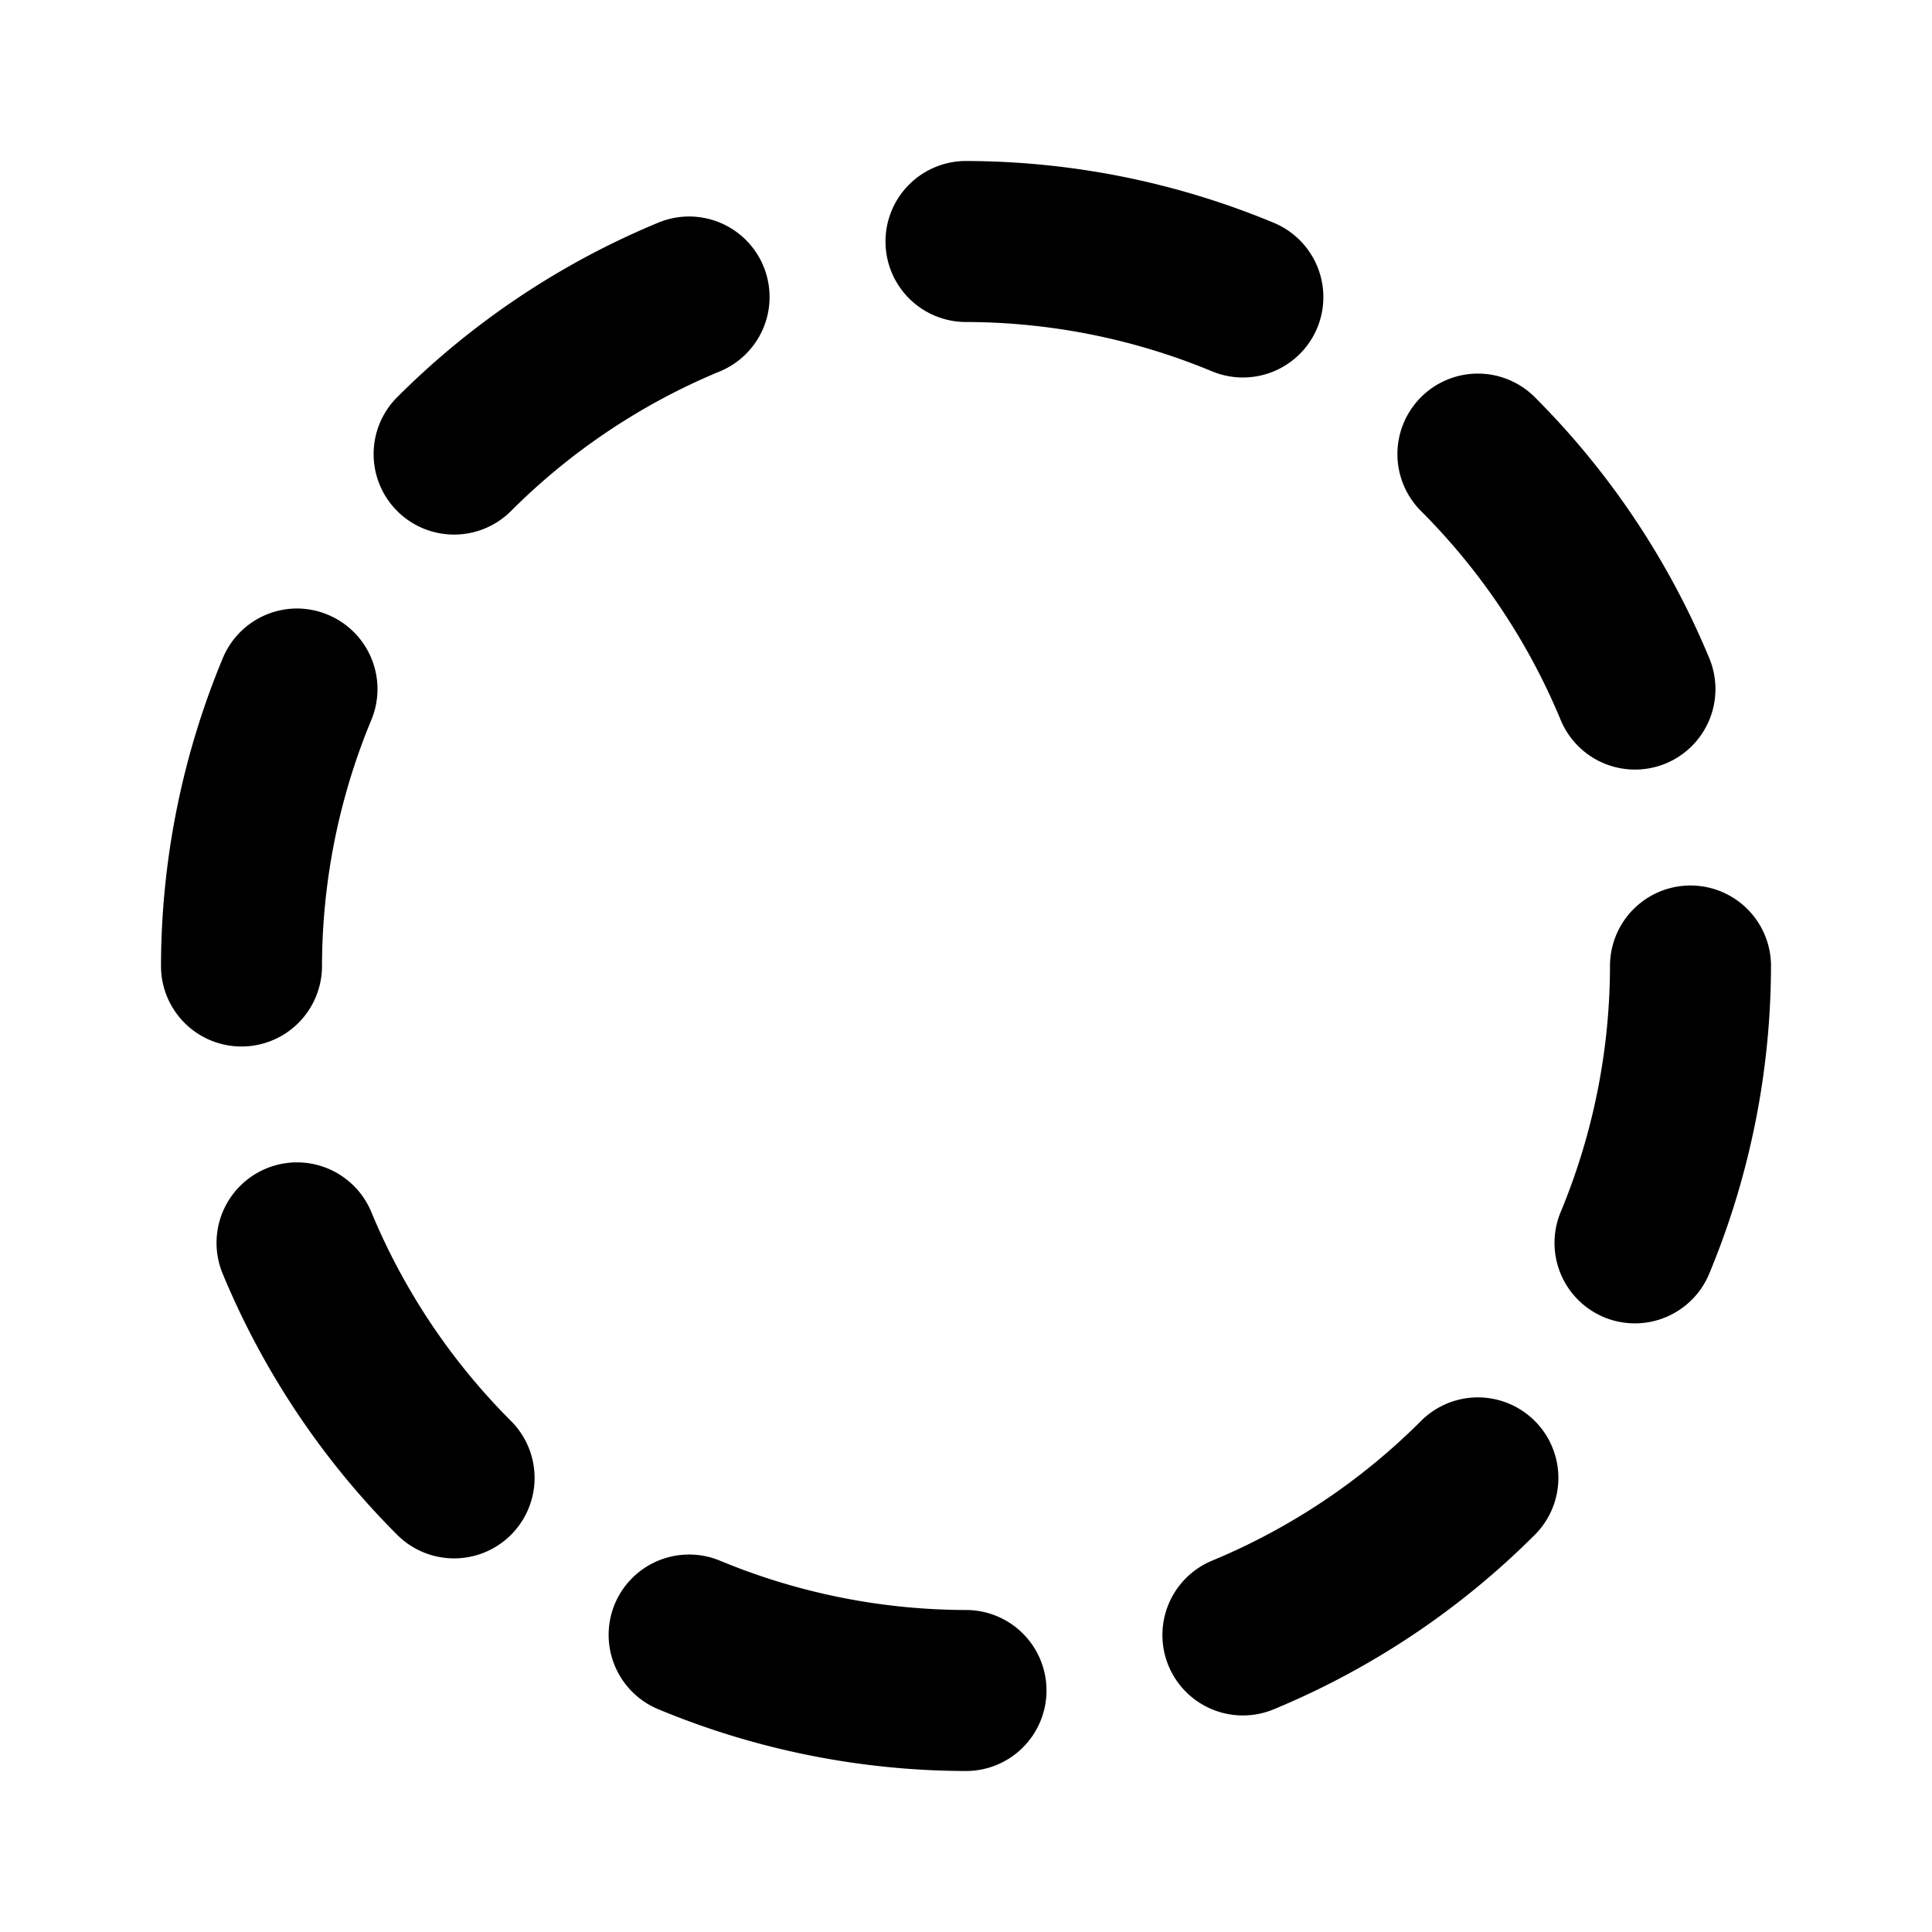 <svg xmlns="http://www.w3.org/2000/svg" width="24" height="24" viewBox="0 0 24 24"><path d="M12.002 2A1 1 0 0 0 11 2.998 1 1 0 0 0 11.998 4c1.05.002 2.09.21 3.059.613a1 1 0 0 0 1.306-.539 1 1 0 0 0-.539-1.306A10 10 0 0 0 12.002 2zm-3.385.691a1 1 0 0 0-.44.075 10 10 0 0 0-3.243 2.168 1 1 0 0 0 0 1.414 1 1 0 0 0 1.414 0 8 8 0 0 1 2.595-1.735 1 1 0 0 0 .541-1.306 1 1 0 0 0-.867-.616zm9.742 1.95a1 1 0 0 0-.707.293 1 1 0 0 0 0 1.414 8 8 0 0 1 1.735 2.595 1 1 0 0 0 1.306.541 1 1 0 0 0 .541-1.306 10 10 0 0 0-2.168-3.244 1 1 0 0 0-.707-.293zM3.691 7.559a1 1 0 0 0-.382.076 1 1 0 0 0-.541.54A10 10 0 0 0 2 11.999 1 1 0 0 0 2.998 13 1 1 0 0 0 4 12.002c.002-1.05.21-2.09.613-3.059a1 1 0 0 0-.539-1.306 1 1 0 0 0-.383-.078zM21.002 11a1 1 0 0 0-1.002.998 8 8 0 0 1-.613 3.059 1 1 0 0 0 .539 1.306 1 1 0 0 0 1.306-.539A10 10 0 0 0 22 12.002 1 1 0 0 0 21.002 11zM3.746 14.441a1 1 0 0 0-.44.075 1 1 0 0 0-.54 1.306 10 10 0 0 0 2.168 3.244 1 1 0 0 0 1.414 0 1 1 0 0 0 0-1.414 8 8 0 0 1-1.735-2.595 1 1 0 0 0-.867-.616zm14.502 2.924a1 1 0 0 0-.596.287 8 8 0 0 1-2.595 1.735 1 1 0 0 0-.541 1.306 1 1 0 0 0 1.306.541 10 10 0 0 0 3.244-2.168 1 1 0 0 0 0-1.414 1 1 0 0 0-.818-.287zm-9.687 1.946a1 1 0 0 0-.924.615 1 1 0 0 0 .539 1.306 10 10 0 0 0 3.822.768A1 1 0 0 0 13 21.002 1 1 0 0 0 12.002 20a8 8 0 0 1-3.059-.613 1 1 0 0 0-.382-.076z"/></svg>
